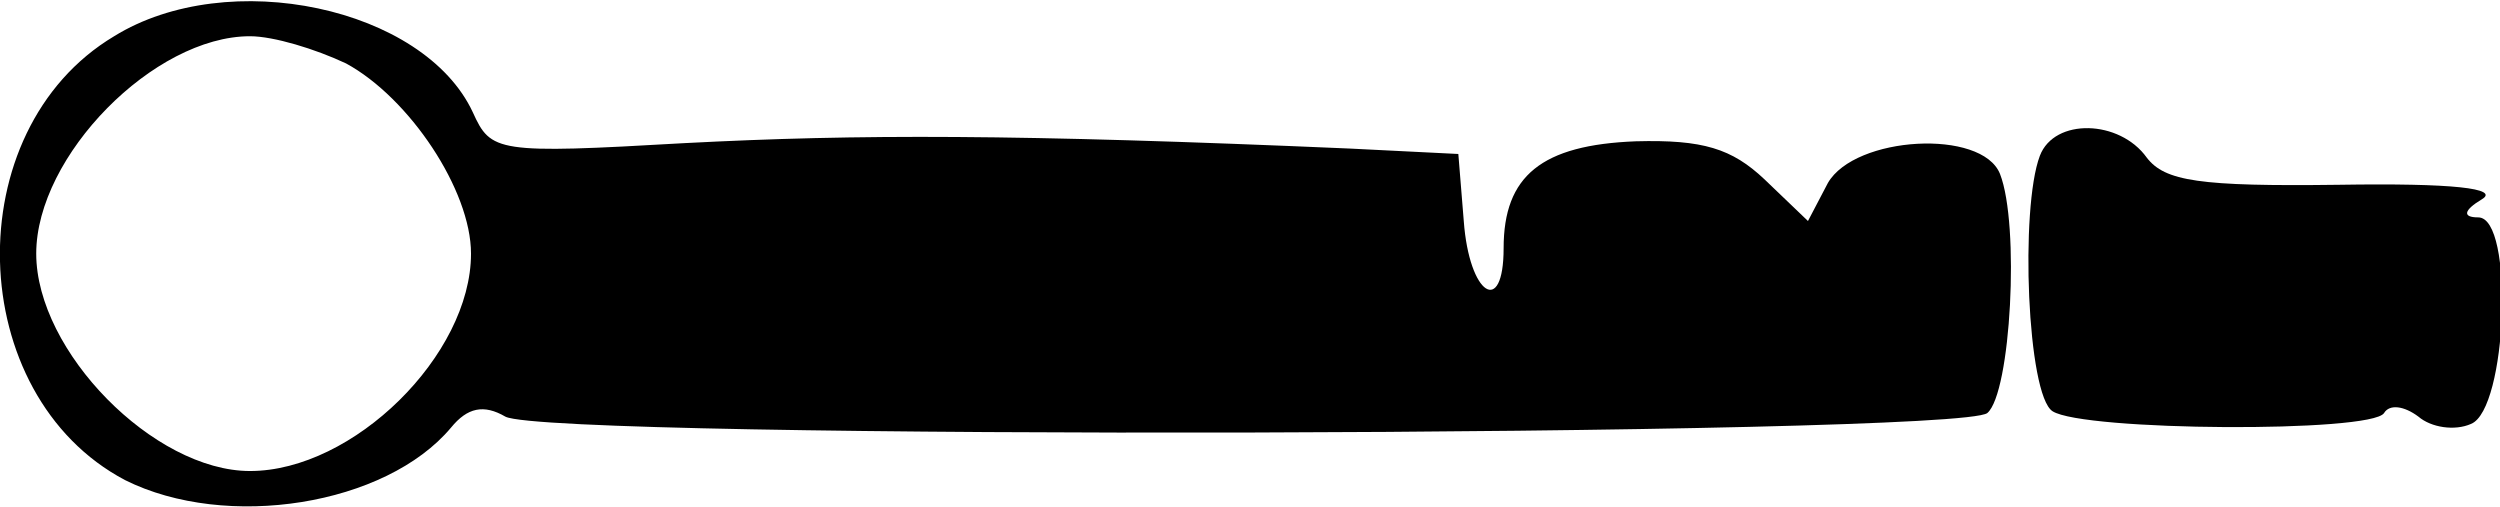 <?xml version="1.0" standalone="no"?>
<!DOCTYPE svg PUBLIC "-//W3C//DTD SVG 20010904//EN"
 "http://www.w3.org/TR/2001/REC-SVG-20010904/DTD/svg10.dtd">
<svg version="1.0" xmlns="http://www.w3.org/2000/svg"
 width="138pt" height="28pt" viewBox="0 0 138 28"
 preserveAspectRatio="xMidYMid meet">
<g transform="translate(0,28) scale(0.1,-0.1)"
fill="#000000" stroke="none">
<path d="M63 260 c-87 -52 -83 -198 6 -245 56 -28 144 -14 180 29 9 11 18 13
30 6 25 -13 802 -11 818 2 13 11 18 104 7 132 -10 25 -80 21 -95 -5 l-11 -21
-24 23 c-18 17 -34 22 -71 21 -52 -2 -73 -19 -73 -59 0 -38 -19 -26 -22 15
l-3 37 -60 3 c-185 8 -271 8 -367 3 -104 -6 -107 -5 -117 17 -27 58 -135 81
-198 42z m128 -15 c35 -19 69 -70 69 -105 0 -56 -65 -120 -122 -120 -53 0
-118 66 -118 120 0 54 65 120 118 120 13 0 36 -7 53 -15z"/>
<path d="M1126 194 c-11 -29 -7 -132 7 -141 17 -11 176 -12 183 -1 3 5 11 4
19 -2 7 -6 20 -8 29 -4 20 8 24 114 4 114 -9 0 -8 4 2 10 10 6 -16 9 -79 8
-77 -1 -96 2 -106 15 -15 21 -51 22 -59 1z"/>
</g>
</svg>
